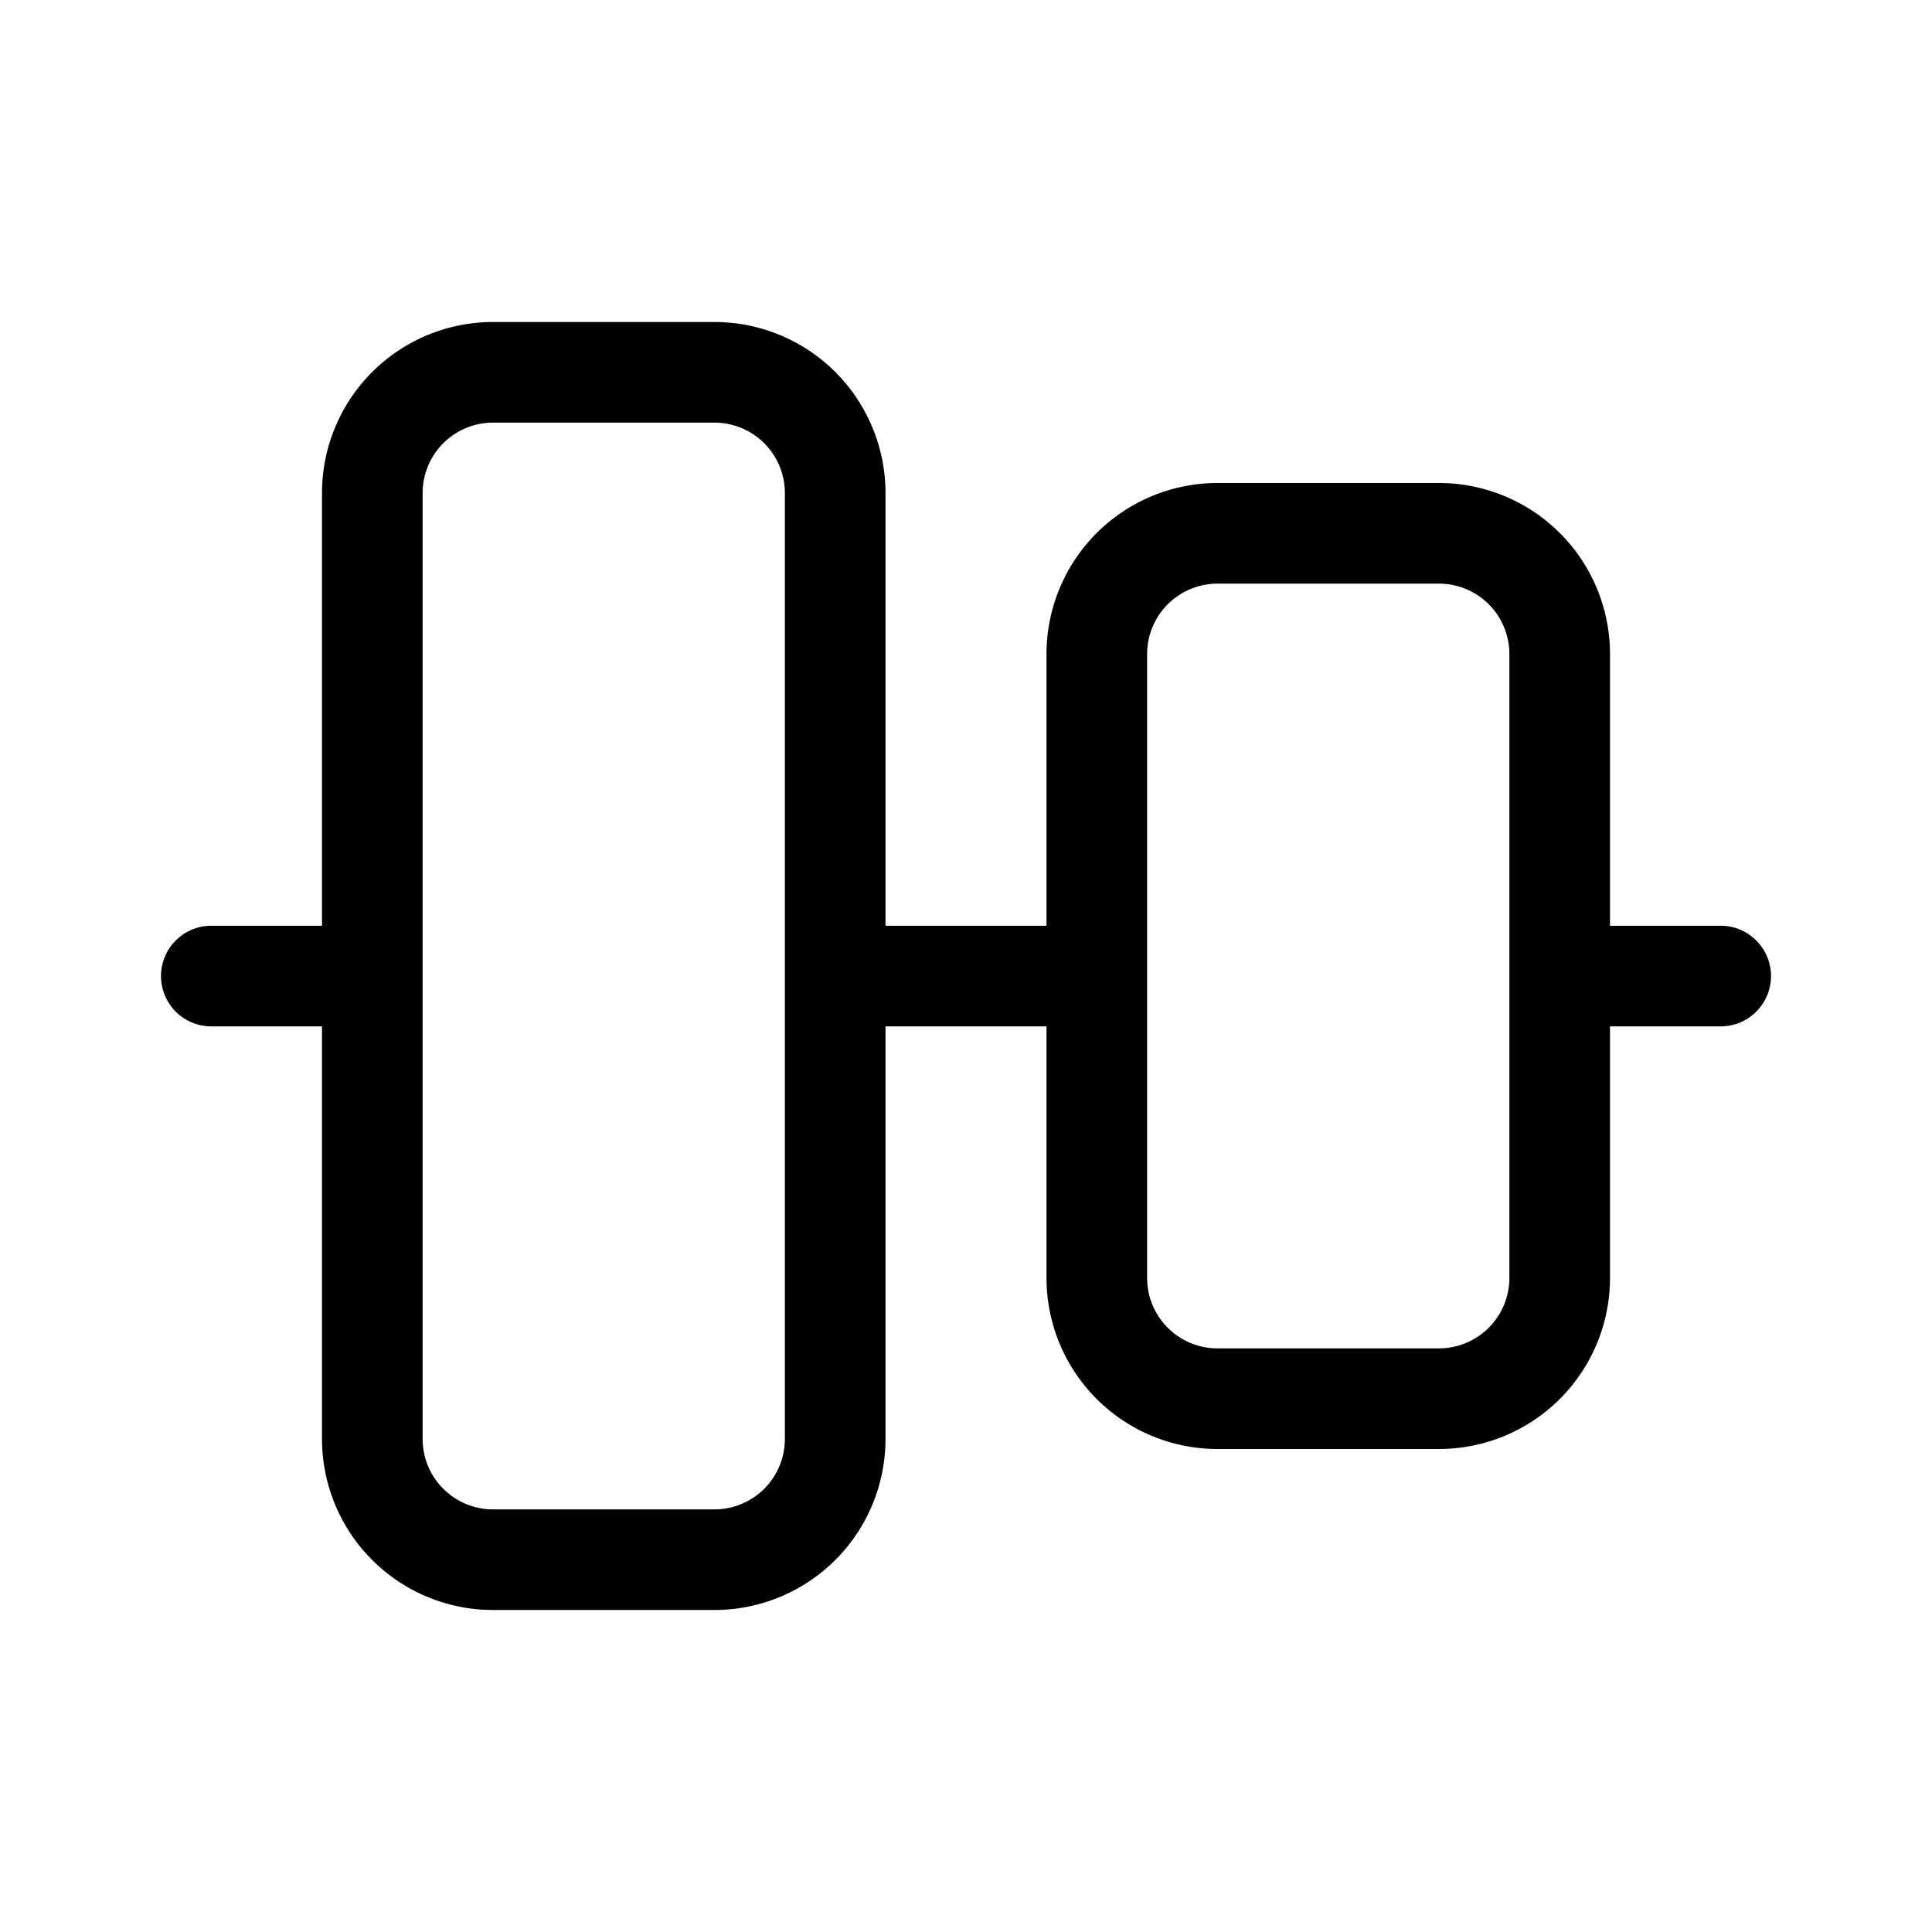 <svg xmlns="http://www.w3.org/2000/svg" width="1em" height="1em" viewBox="0 0 48 48"><path fill="currentColor" d="M44 24.25c0 .69-.56 1.25-1.25 1.25H40v6.25A4.25 4.25 0 0 1 35.75 36h-5.5A4.25 4.25 0 0 1 26 31.75V25.5h-4v10.25A4.25 4.25 0 0 1 17.75 40h-5.5A4.25 4.25 0 0 1 8 35.75V25.5H5.25a1.25 1.25 0 1 1 0-2.5H8V12.25A4.25 4.25 0 0 1 12.25 8h5.5A4.25 4.25 0 0 1 22 12.25V23h4v-6.75A4.25 4.25 0 0 1 30.25 12h5.5A4.25 4.25 0 0 1 40 16.25V23h2.75c.69 0 1.25.56 1.25 1.25m-6.5-8a1.75 1.75 0 0 0-1.75-1.75h-5.5a1.75 1.75 0 0 0-1.75 1.75v15.5c0 .967.784 1.75 1.75 1.75h5.5a1.75 1.75 0 0 0 1.75-1.75zM17.75 10.5h-5.5a1.75 1.75 0 0 0-1.75 1.75v23.5c0 .967.784 1.75 1.75 1.75h5.5a1.75 1.75 0 0 0 1.75-1.75v-23.5a1.75 1.75 0 0 0-1.75-1.75"/></svg>